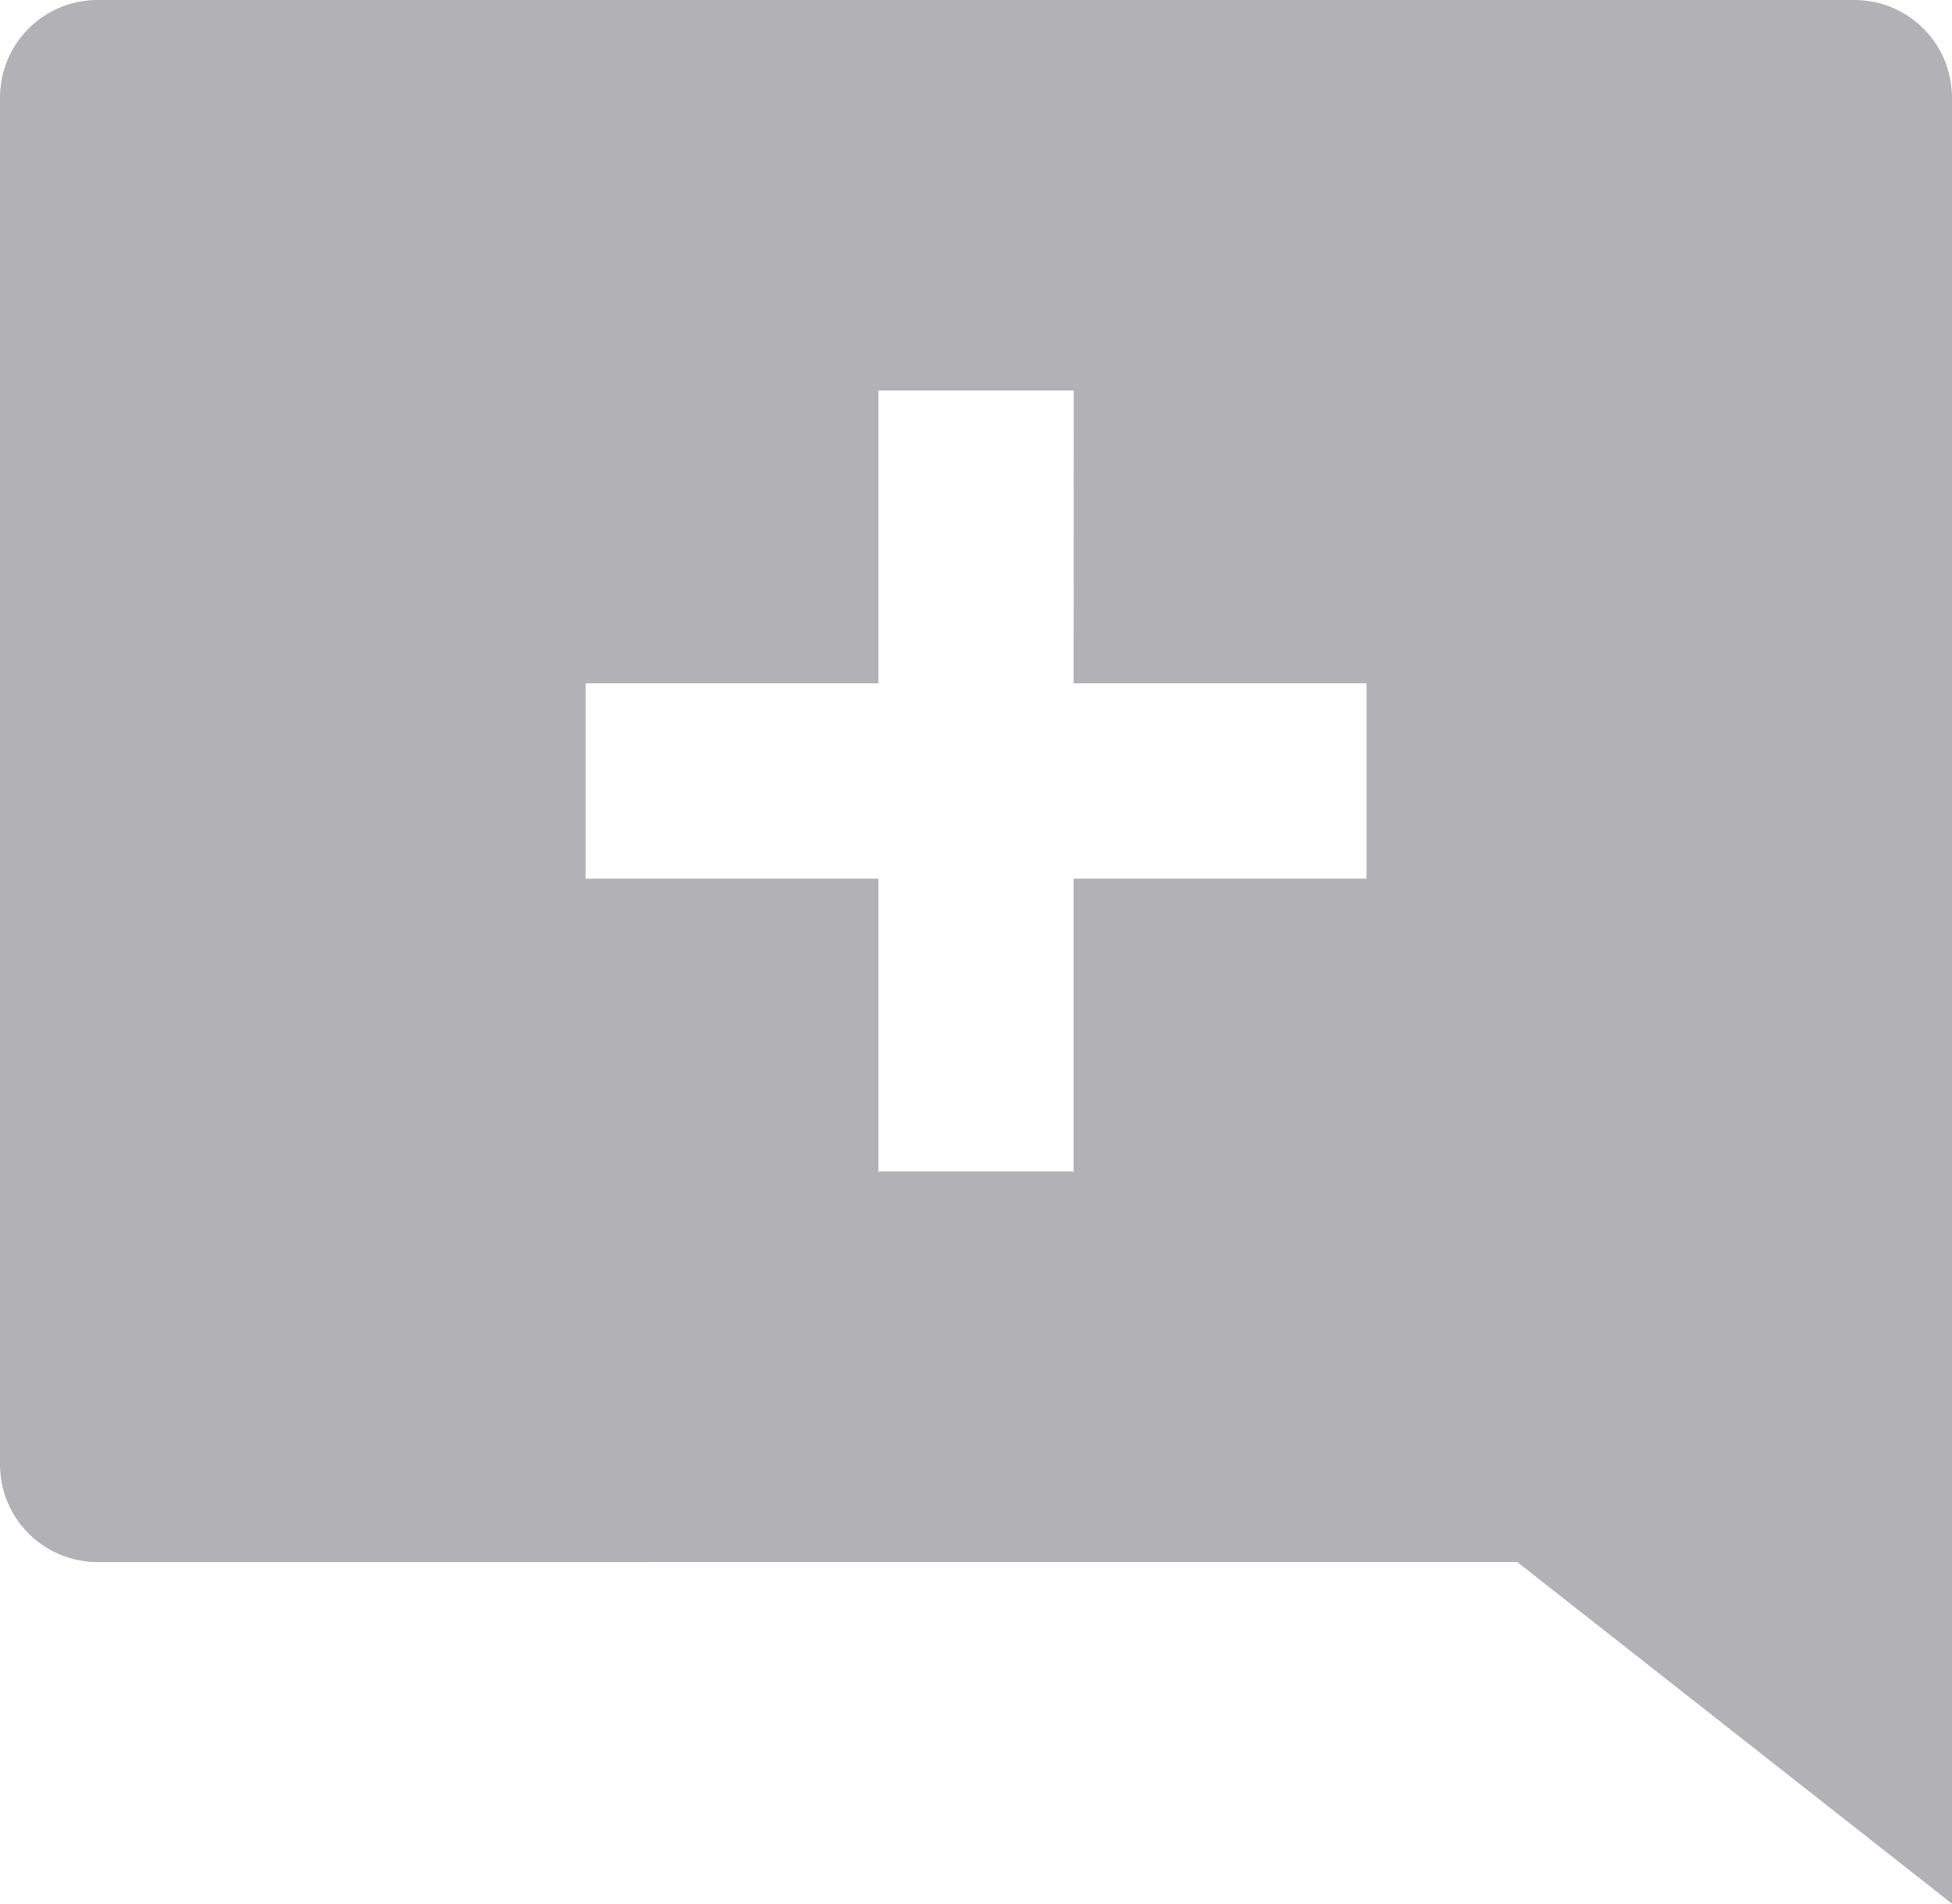 <svg xmlns="http://www.w3.org/2000/svg" width="20.426" height="19.916" viewBox="0 0 20.426 19.916">
  <path id="chat_2_" data-name="chat (2)" d="M17.876,19.341l4.55,3.575V4.021A1.021,1.021,0,0,0,21.4,3H3.021A1.021,1.021,0,0,0,2,4.021v14.3a1.021,1.021,0,0,0,1.021,1.021Zm-4.642-9.192H16.3v2.043H13.234v3.064H11.192V12.192H8.128V10.149h3.064V7.085h2.043Z" transform="translate(-2 -3)" fill="#b2b1b6"/>
</svg>
